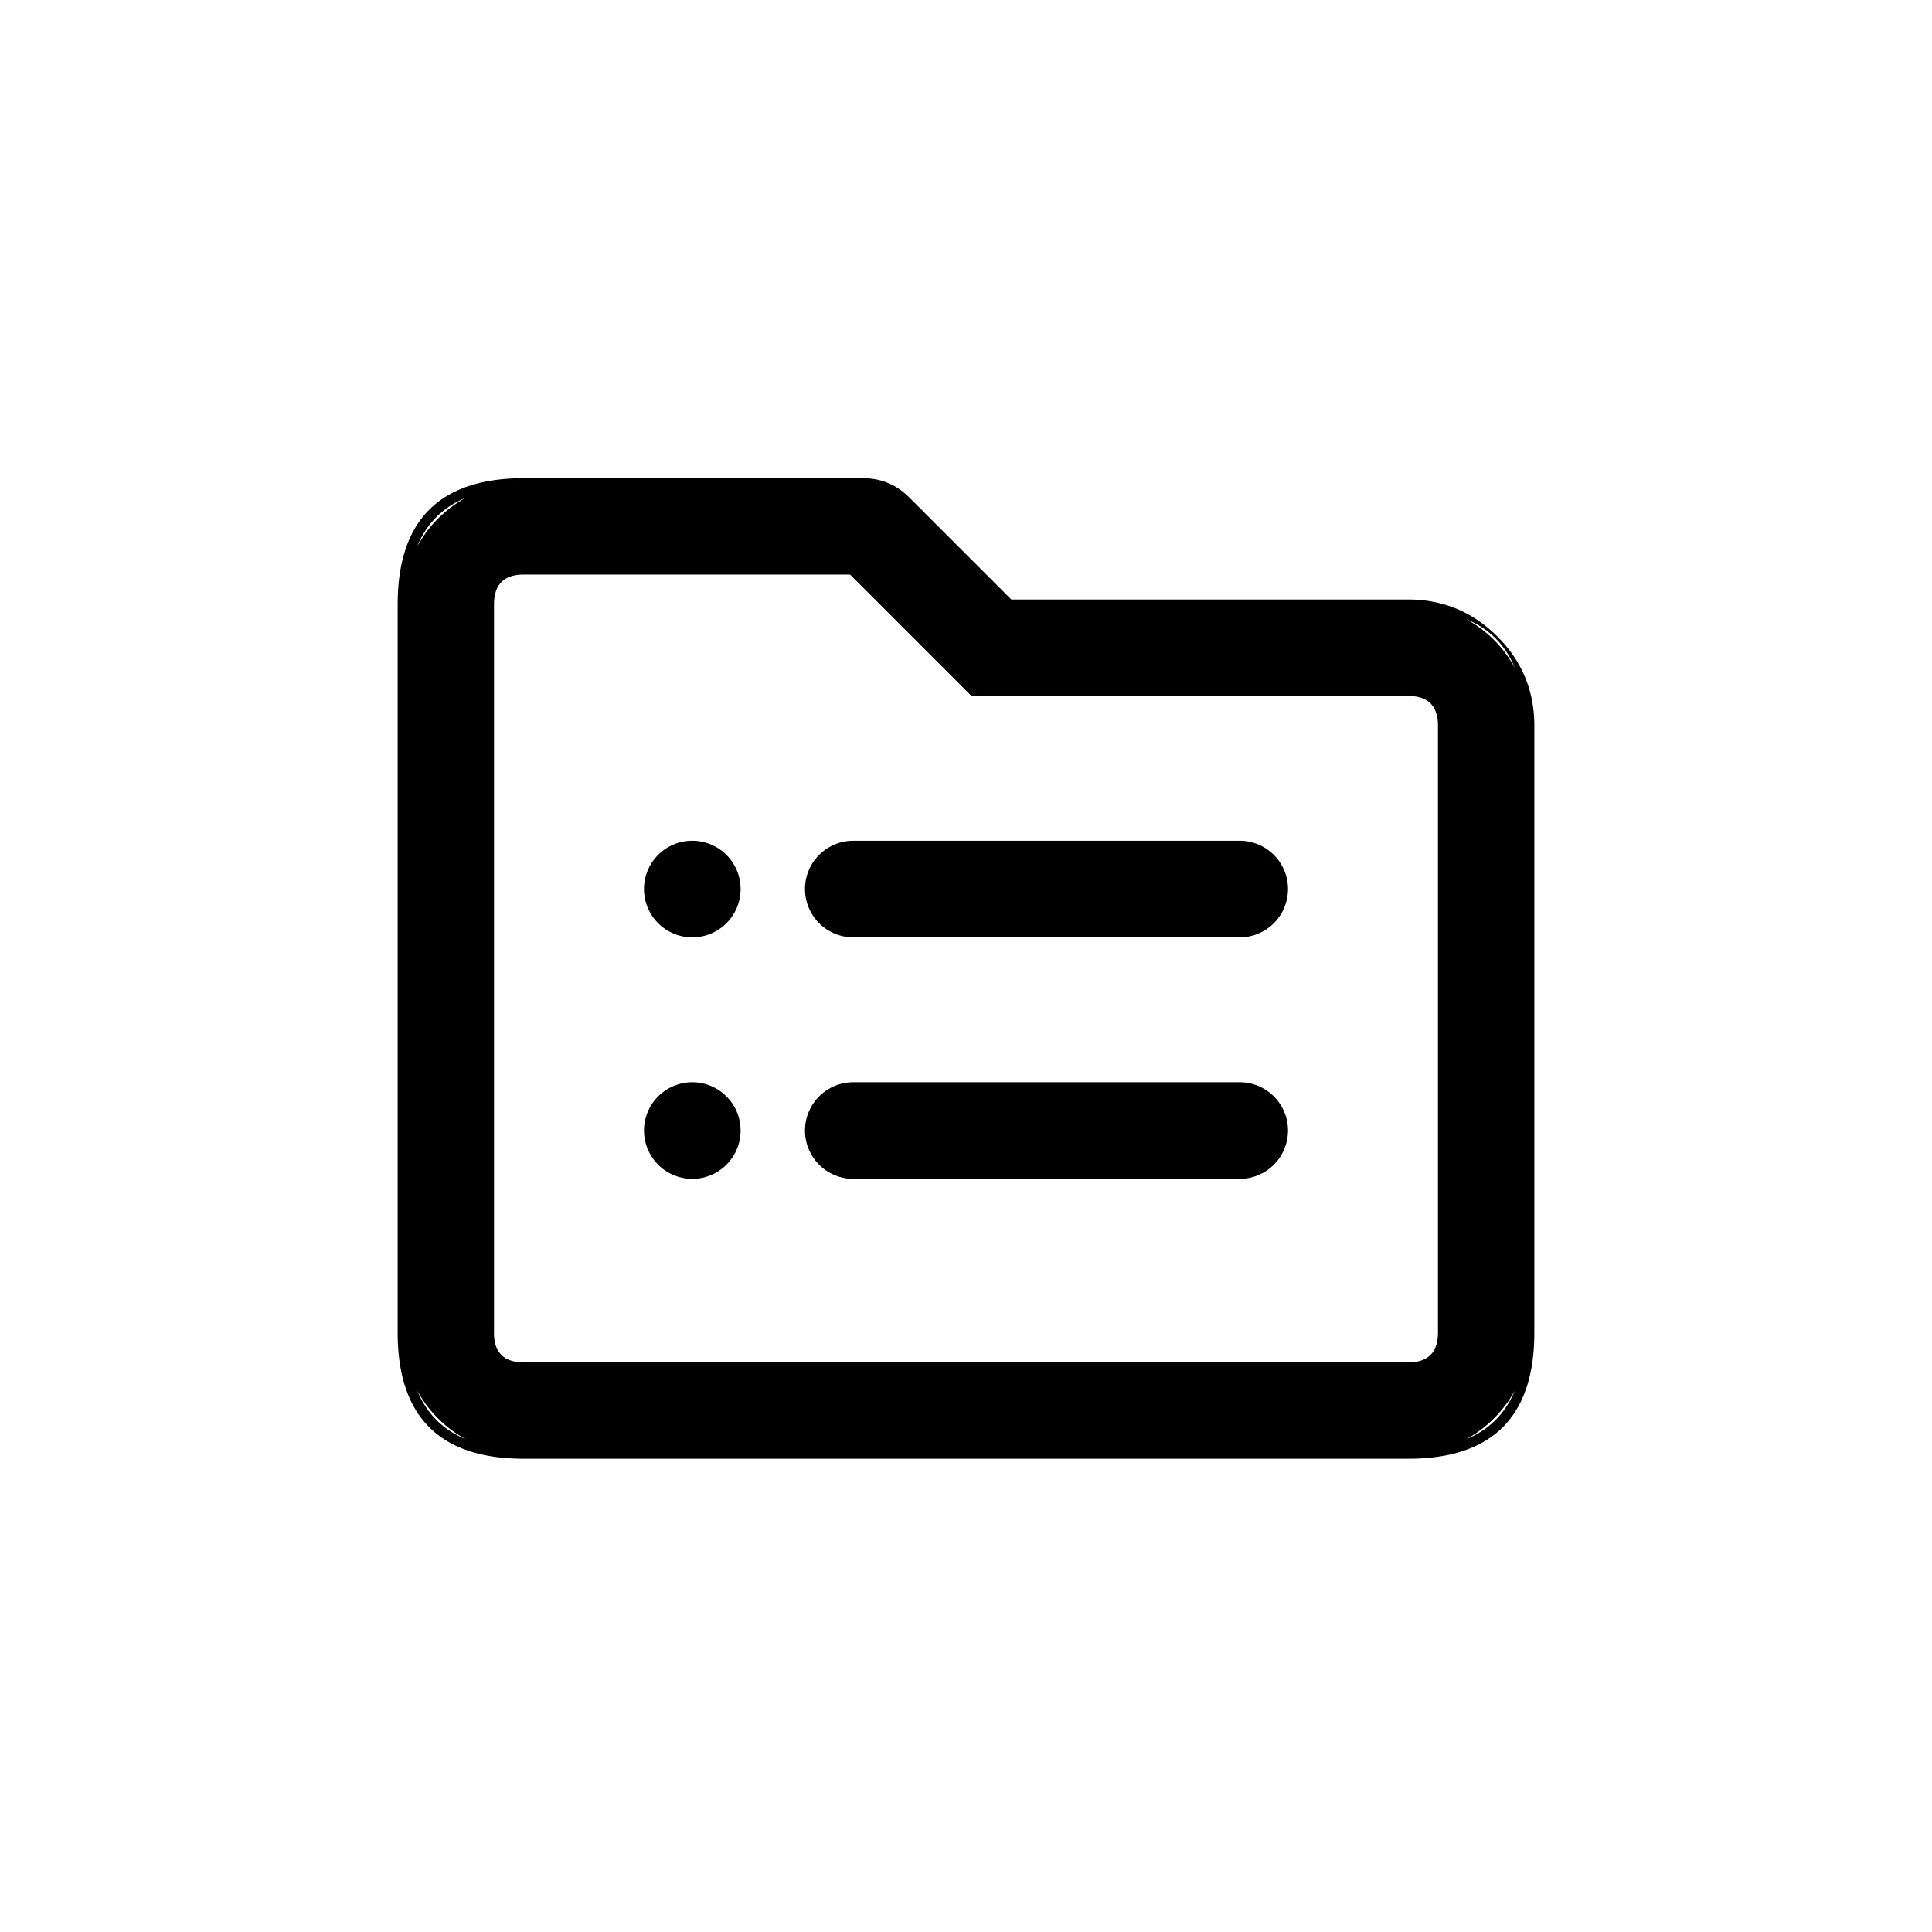<?xml version="1.0" standalone="no"?><!DOCTYPE svg PUBLIC "-//W3C//DTD SVG 1.1//EN" "http://www.w3.org/Graphics/SVG/1.1/DTD/svg11.dtd"><svg class="icon" width="64px" height="64.00px" viewBox="0 0 1024 1024" version="1.1" xmlns="http://www.w3.org/2000/svg"><path d="M457.301 256h-179.627C242.133 256 213.333 284.8 213.333 320.341v385.963c0 35.541 28.8 64.341 64.341 64.341h468.651c35.541 0 64.341-28.8 64.341-64.341V384.64c0-35.541-28.8-64.299-64.341-64.299h-211.371L480.043 265.387a32.171 32.171 0 0 0-22.741-9.387zM259.285 706.304V320.341c0-10.155 8.235-18.389 18.347-18.389h173.995l64.299 64.341h230.4c10.155 0 18.389 8.235 18.389 18.347v321.664c0 10.112-8.235 18.347-18.347 18.347H277.632a18.432 18.432 0 0 1-18.389-18.347zM457.301 253.44h-179.627q-66.901 0-66.901 66.901v385.963q0 66.859 66.901 66.859h468.651q66.901 0 66.901-66.859V384.64q0-27.733-19.584-47.275-19.627-19.627-47.317-19.627h-211.371v2.56l1.835-1.792-54.912-54.912q-10.155-10.155-24.576-10.155z m0 5.12q12.288 0 20.907 8.661l55.723 55.68h212.395q61.781 0 61.781 61.739v321.664q0 61.781-61.781 61.781H277.675q-61.781 0-61.781-61.781V320.341q0-61.781 61.781-61.781h179.627zM261.845 706.304V320.341q0-15.829 15.787-15.829h173.995v-2.56l-1.835 1.792 65.109 65.109h231.424q15.829 0 15.829 15.787v321.664q0 15.787-15.787 15.787H277.632q-15.829 0-15.829-15.787z m-5.12 0q0 20.907 20.907 20.907h468.693q8.661 0 14.805-6.101 6.144-6.144 6.144-14.805V384.64q0-20.907-20.907-20.907h-230.4v2.56l1.792-1.835-65.067-65.067H277.675q-20.949 0-20.949 20.907v386.005zM452.267 445.611h204.8a25.6 25.6 0 0 1 0 51.2h-204.8a25.6 25.6 0 1 1 0-51.2M366.933 445.611a25.6 25.6 0 1 1 0 51.2 25.6 25.6 0 0 1 0-51.2M452.267 573.611h204.8a25.6 25.6 0 0 1 0 51.2h-204.8a25.6 25.6 0 1 1 0-51.2M366.933 573.611a25.6 25.6 0 1 1 0 51.2 25.6 25.6 0 0 1 0-51.2" /></svg>